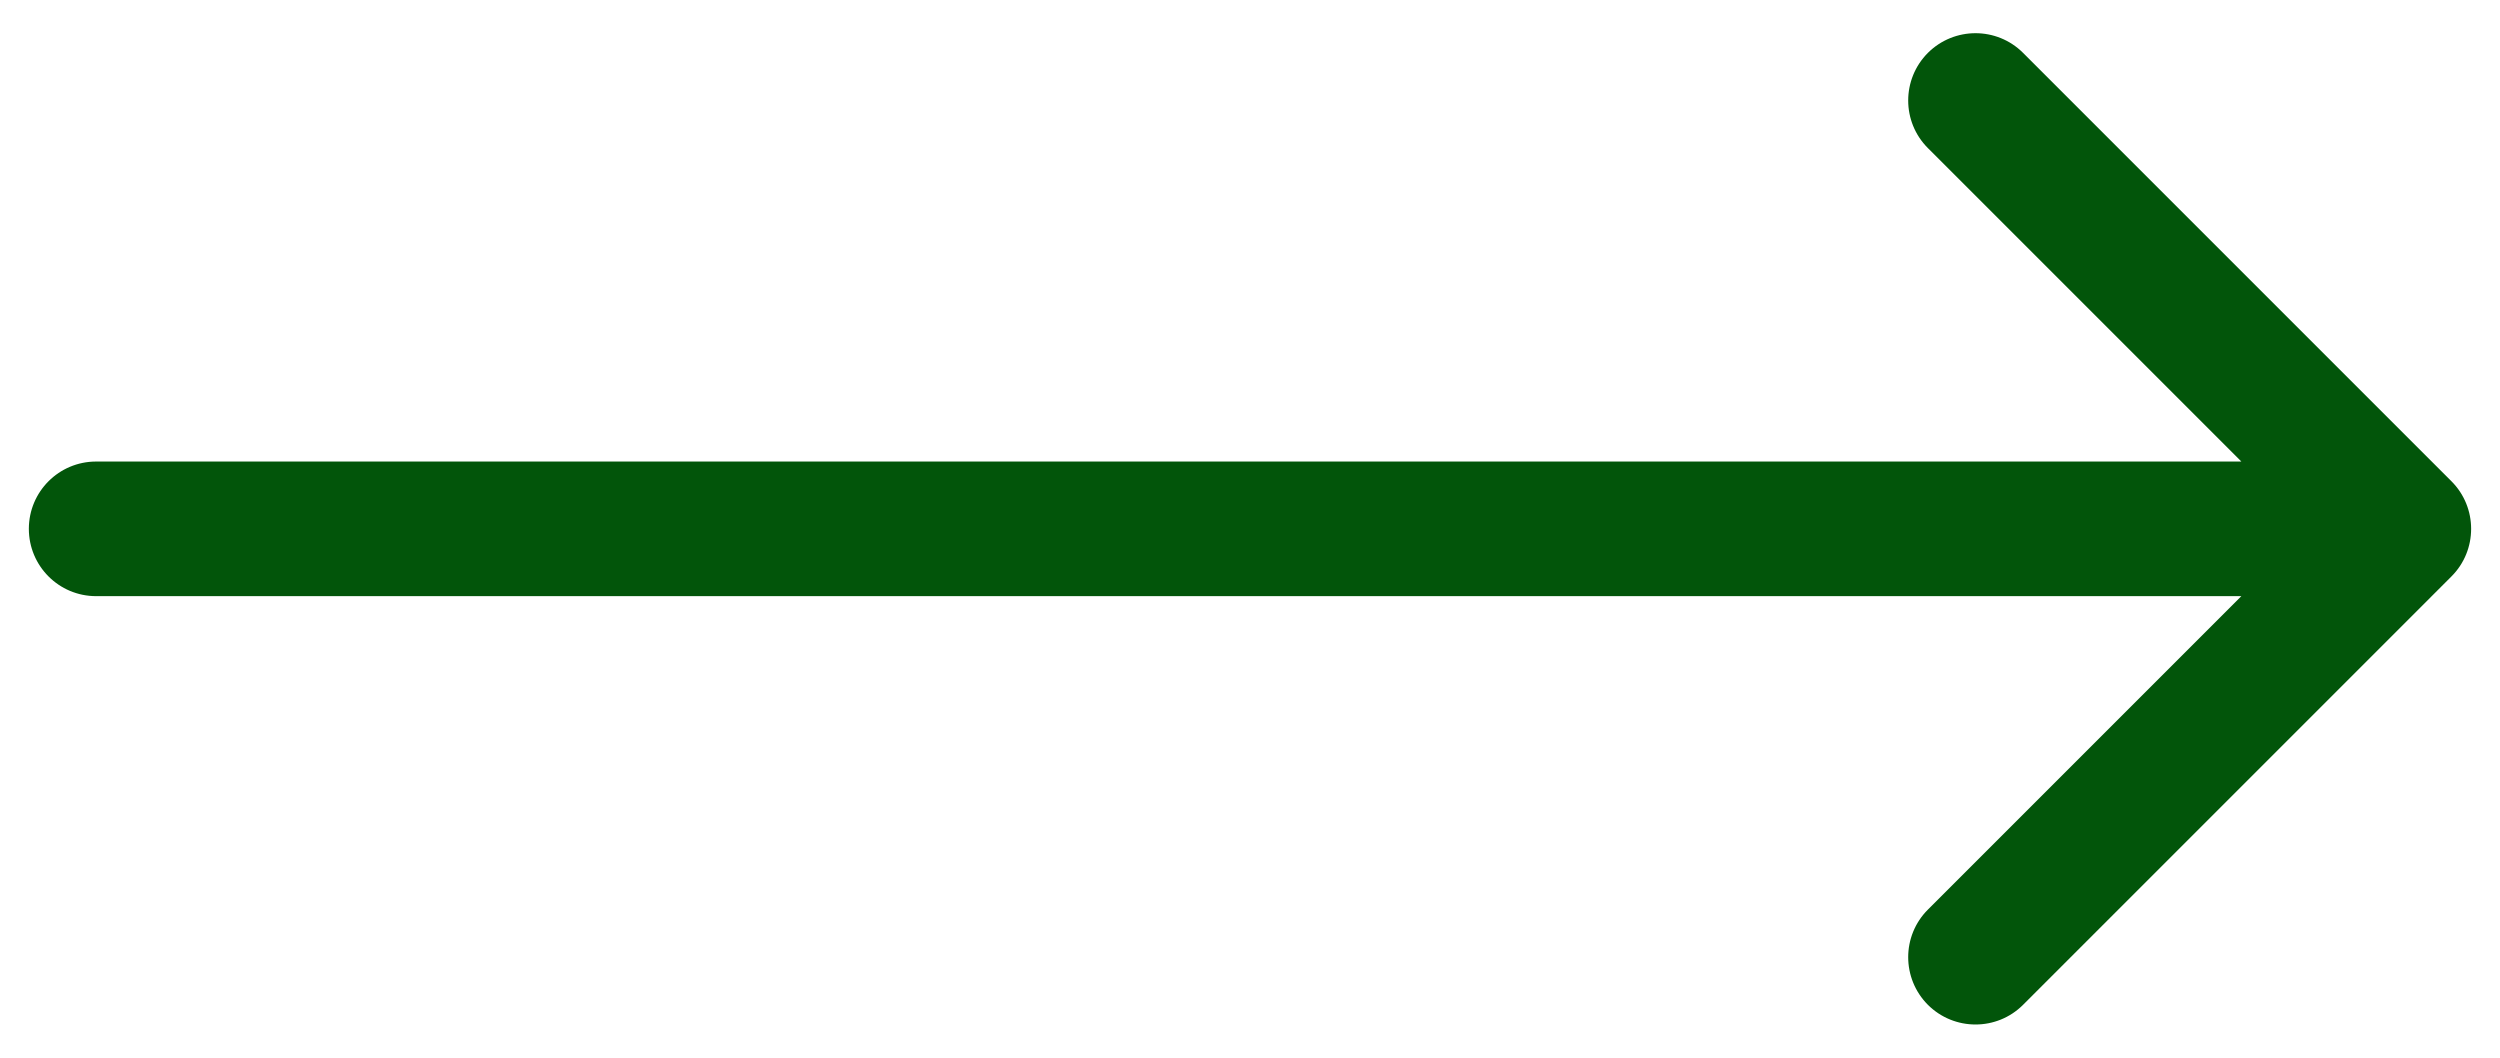<svg width="26" height="11" viewBox="0 0 26 11" fill="none" xmlns="http://www.w3.org/2000/svg">
<path d="M1 4.8C0.613 4.8 0.3 5.113 0.3 5.5C0.3 5.887 0.613 6.2 1 6.2L1 5.5L1 4.8ZM25.495 5.995C25.768 5.722 25.768 5.278 25.495 5.005L21.04 0.55C20.767 0.277 20.324 0.277 20.05 0.55C19.777 0.824 19.777 1.267 20.05 1.54L24.01 5.5L20.05 9.46C19.777 9.733 19.777 10.176 20.05 10.45C20.324 10.723 20.767 10.723 21.04 10.45L25.495 5.995ZM1 5.5L1 6.2L25 6.2L25 5.5L25 4.8L1 4.8L1 5.5Z" fill="#02550A"/>
</svg>
